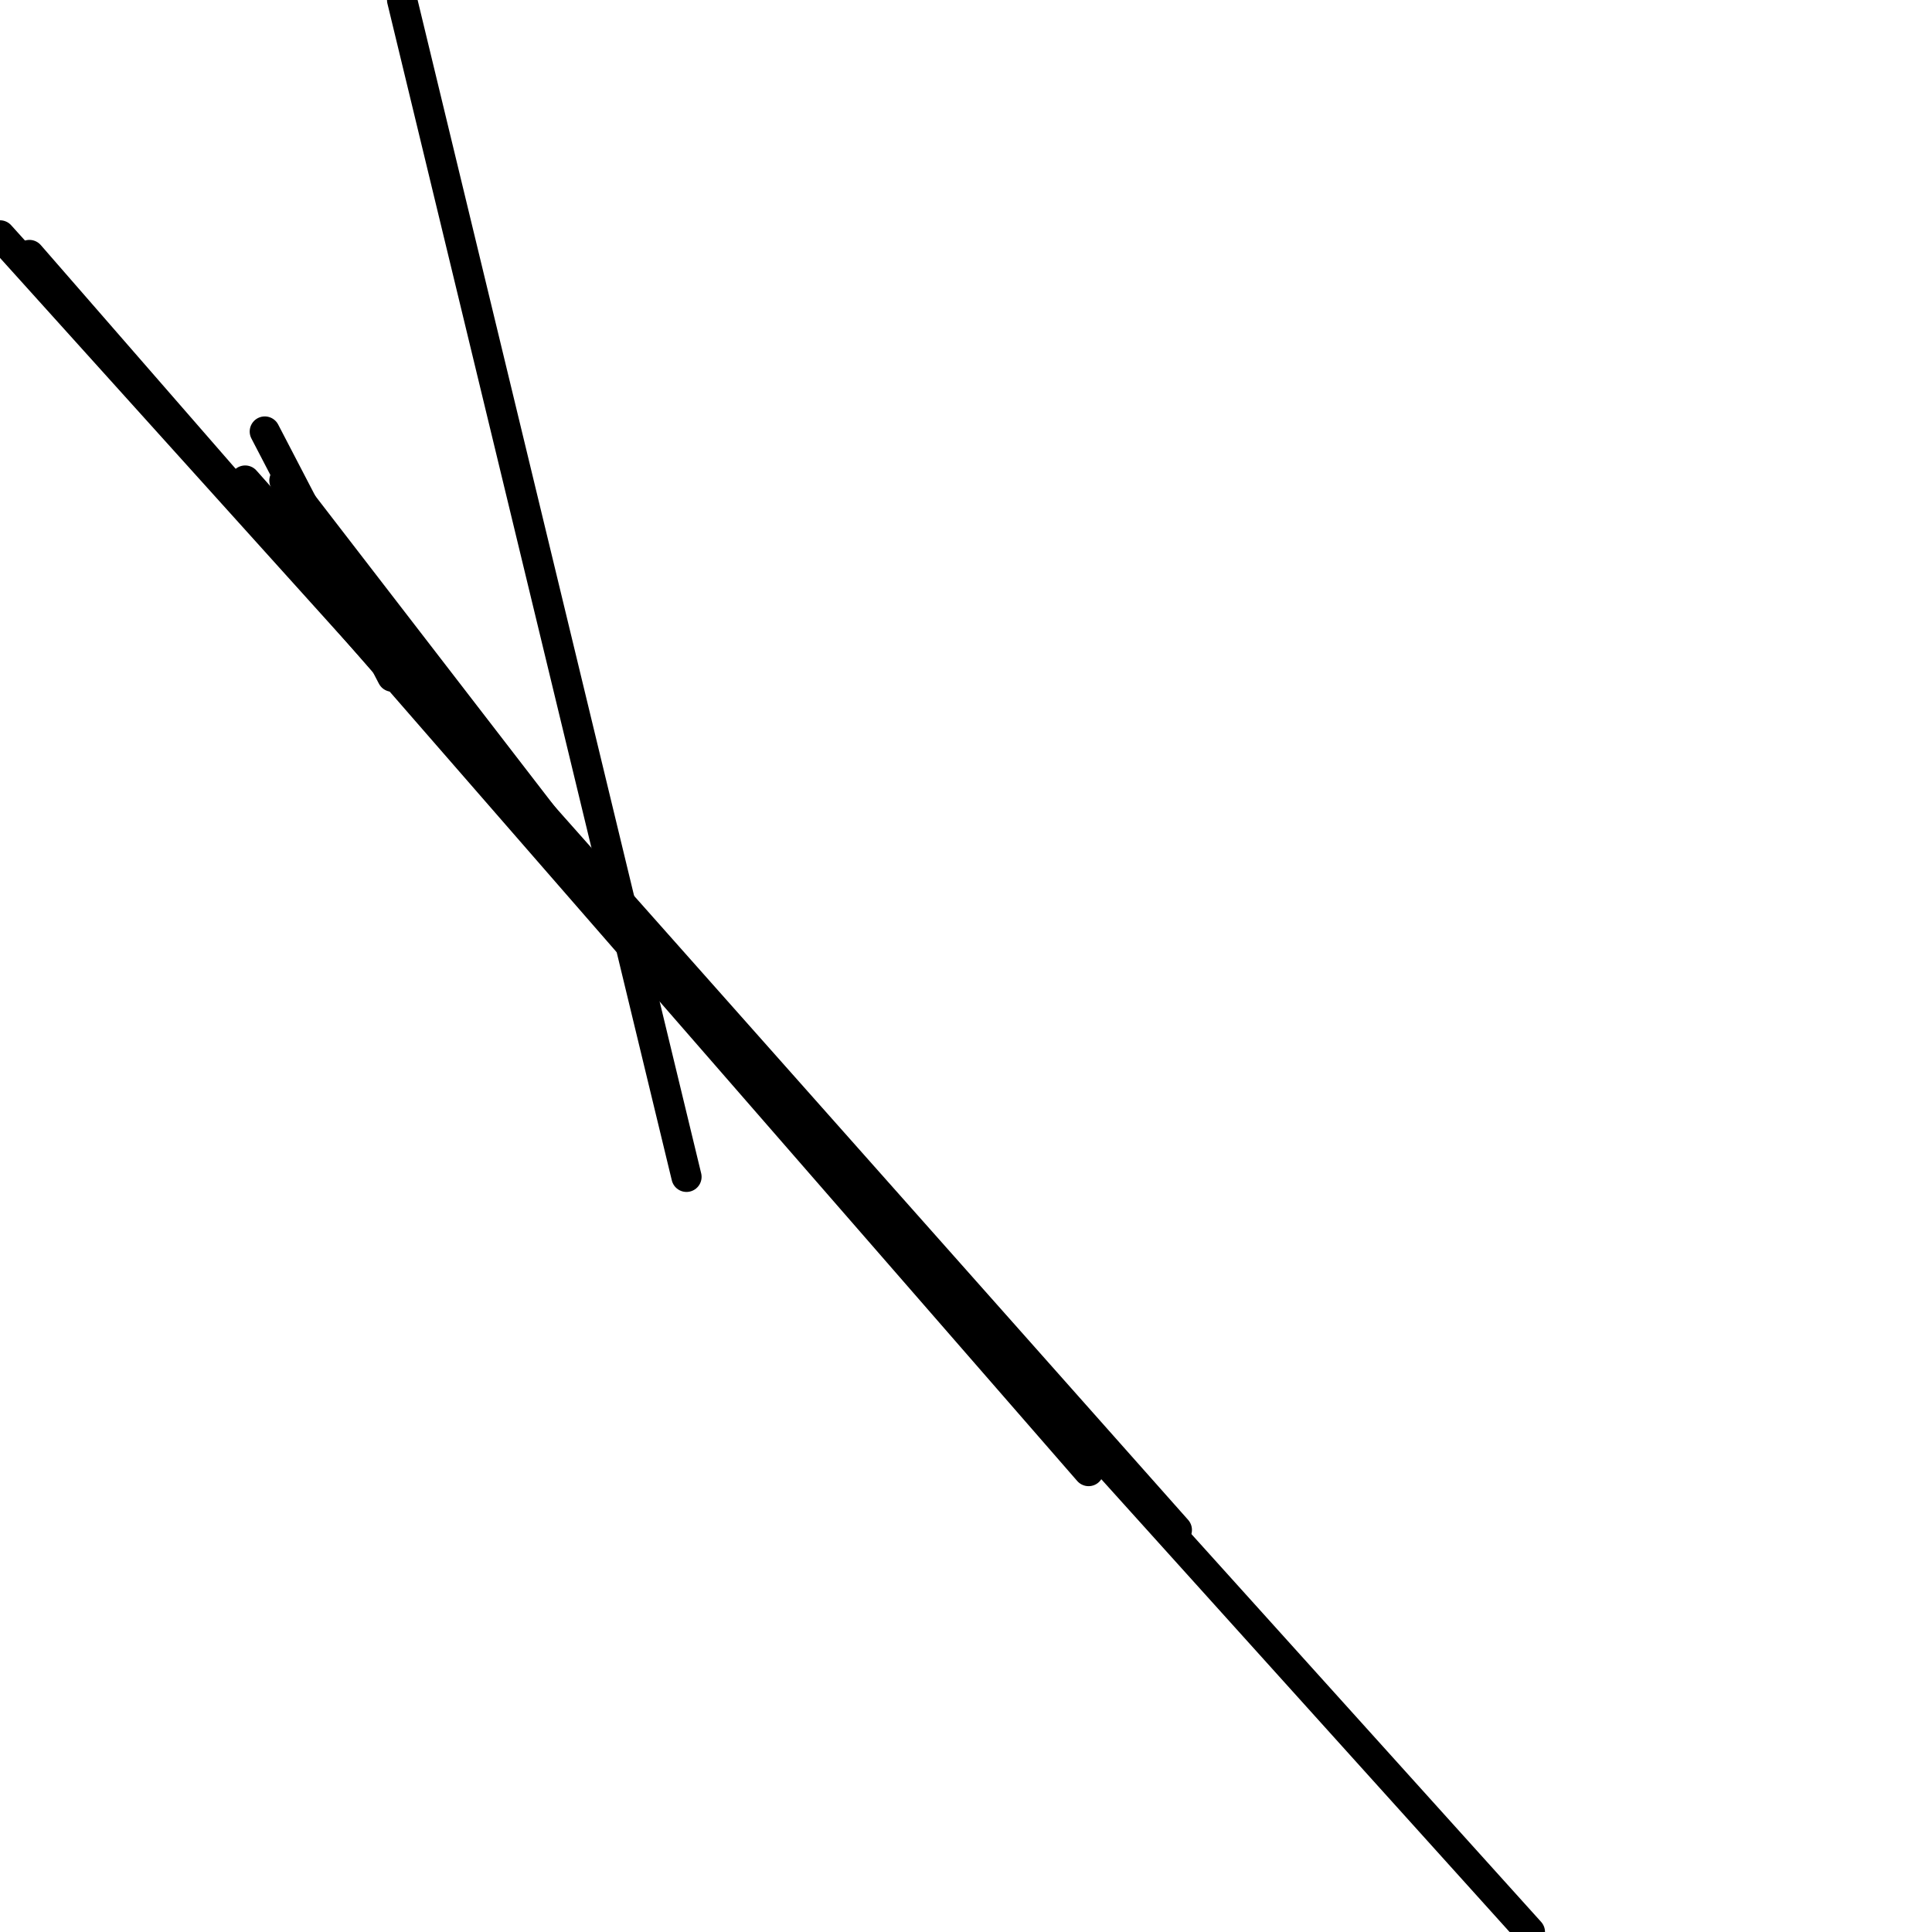 <?xml version="1.0" encoding="utf-8" ?>
<svg baseProfile="full" height="256" version="1.1" width="256" xmlns="http://www.w3.org/2000/svg" xmlns:ev="http://www.w3.org/2001/xml-events" xmlns:xlink="http://www.w3.org/1999/xlink"><defs /><polyline fill="none" points="35.086,57.178 51.98,89.665" stroke="black" stroke-linecap="round" stroke-width="4" /><polyline fill="none" points="90.964,155.939 53.279,0.0" stroke="black" stroke-linecap="round" stroke-width="4" /><polyline fill="none" points="37.685,63.675 85.766,126.051" stroke="black" stroke-linecap="round" stroke-width="4" /><polyline fill="none" points="3.898,33.787 144.244,194.924" stroke="black" stroke-linecap="round" stroke-width="4" /><polyline fill="none" points="32.487,63.675 155.939,202.721" stroke="black" stroke-linecap="round" stroke-width="4" /><polyline fill="none" points="0.0,31.188 202.721,256" stroke="black" stroke-linecap="round" stroke-width="4" /></svg>